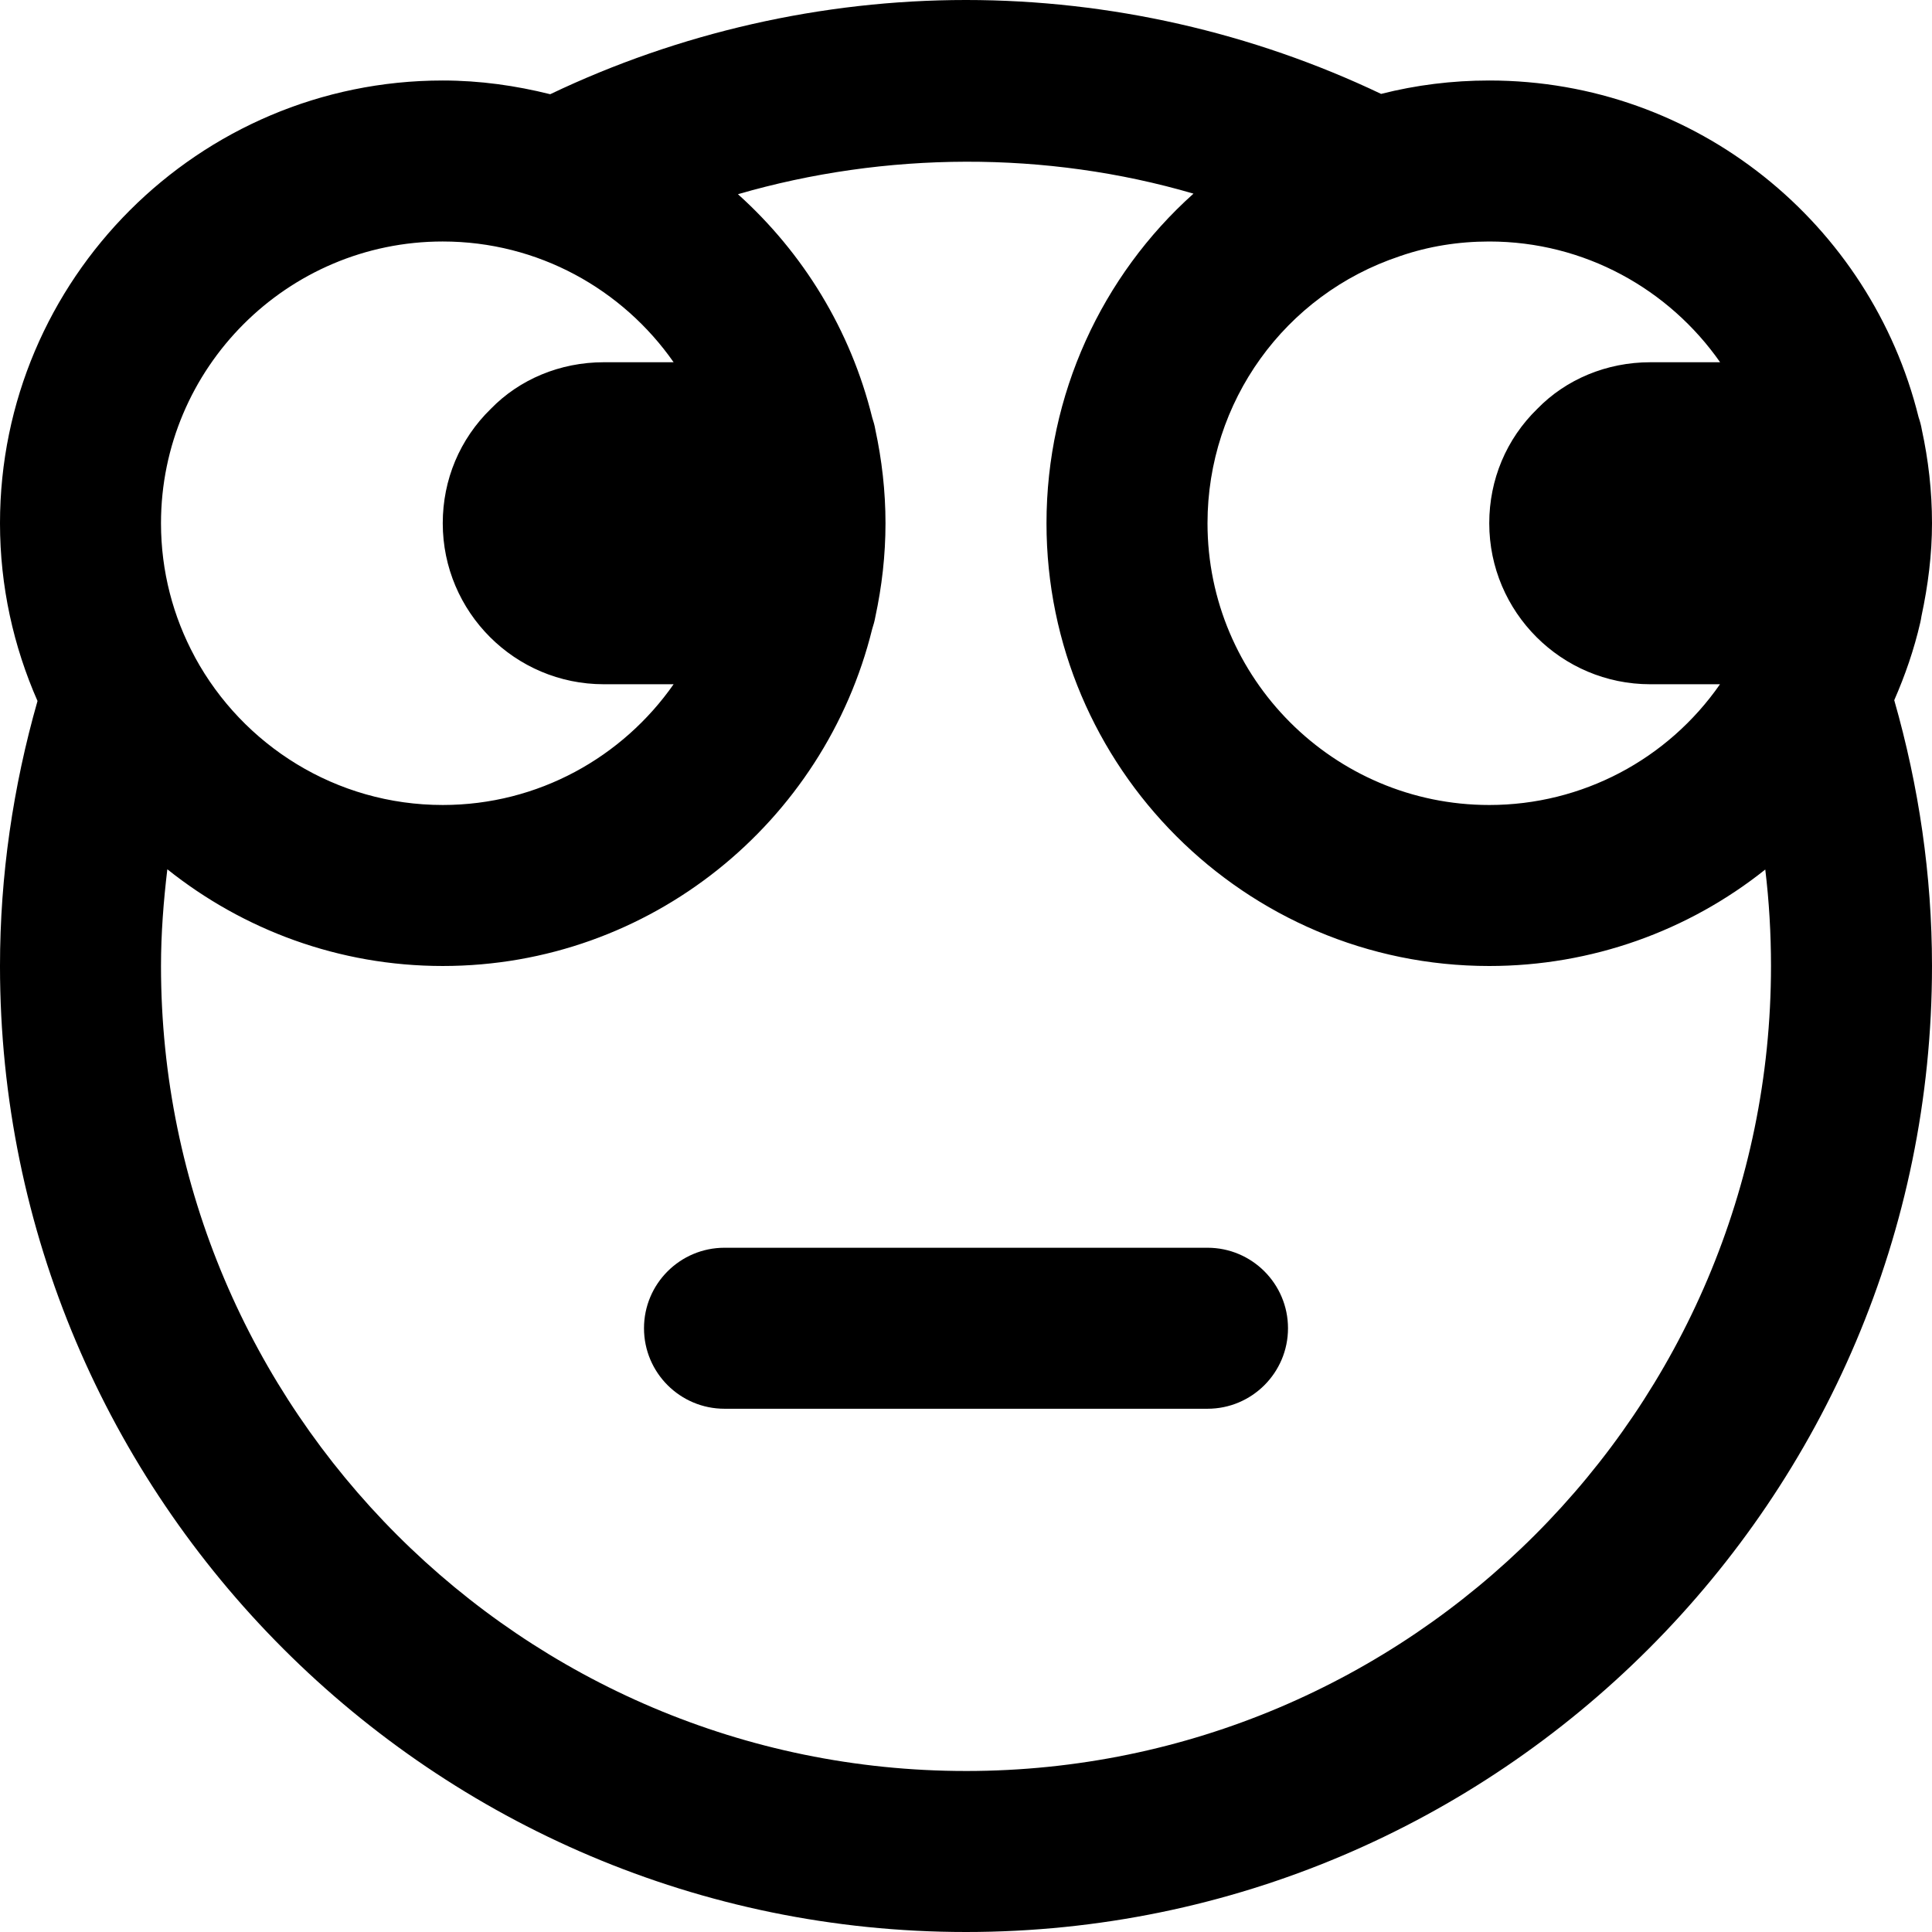 <svg height="384pt" viewBox="0 0 384 384" width="384pt" xmlns="http://www.w3.org/2000/svg"><path d="m240 248h-96c-8.832 0-16 7.168-16 16s7.168 16 16 16h96c8.832 0 16-7.168 16-16s-7.168-16-16-16zm0 0"/><path d="m381.91 122.449c1.297-6.051 2.09-12.219 2.09-18.449 0-6.383-.719-12.602-2.023-18.602-.145-.855-.367-1.672-.641-2.469-9.48-38.371-44.09-66.93-85.336-66.93-7.352 0-14.551.902-21.496 2.664-25.543-12.176-53.902-18.664-82.504-18.664-28.648 0-57.055 6.512-82.641 18.727-6.855-1.711-13.984-2.727-21.359-2.727-48.52 0-88 39.48-88 88 0 12.566 2.695 24.504 7.457 35.328-4.855 17.023-7.457 34.688-7.457 52.672 0 105.863 86.129 192 192 192 105.863 0 192-86.137 192-192 0-18.039-2.617-35.754-7.504-52.832 2.176-4.969 3.945-10.098 5.168-15.406.105-.434.176-.867.246-1.312zm-103.734-71.512c.016-.008.031-.016.047-.027.035-.008.066-.008.09-.023 5.574-1.918 11.527-2.887 17.688-2.887 18.977 0 35.754 9.512 45.887 24h-13.887c-8.664 0-16.742 3.391-22.449 9.258-6.16 6-9.551 14.078-9.551 22.742 0 17.648 14.352 32 32 32h13.863c-10.383 14.93-27.383 24-45.863 24-30.871 0-56-25.129-56-56 0-24.129 15.344-45.449 38.176-53.062zm-190.176-2.938c18.984 0 35.762 9.512 45.887 24h-13.887c-8.664 0-16.742 3.391-22.449 9.266-6.16 6-9.551 14.078-9.551 22.734 0 17.648 14.352 32 32 32h13.887c-10.133 14.488-26.91 24-45.887 24-21.223 0-39.727-11.871-49.223-29.32-.035-.062-.059-.121-.09-.184-4.262-7.895-6.688-16.922-6.688-26.496 0-30.871 25.121-56 56-56zm104 304c-88.223 0-160-71.777-160-160 0-6.473.504-12.871 1.258-19.223 15.039 12 34.055 19.223 54.742 19.223 41.273 0 75.902-28.602 85.359-67 .258-.777.473-1.559.617-2.375 1.297-6.008 2.023-12.234 2.023-18.625s-.727-12.617-2.023-18.625c-.137-.824-.359-1.598-.617-2.375-4.289-17.414-13.75-32.777-26.688-44.398 29.305-8.504 61.281-8.68 90.543-.113-18.207 16.312-29.215 39.91-29.215 65.512 0 48.52 39.48 88 88 88 20.336 0 39.559-6.961 54.863-19.176.762 6.328 1.137 12.727 1.137 19.176 0 88.223-71.777 160-160 160zm0 0"/></svg>